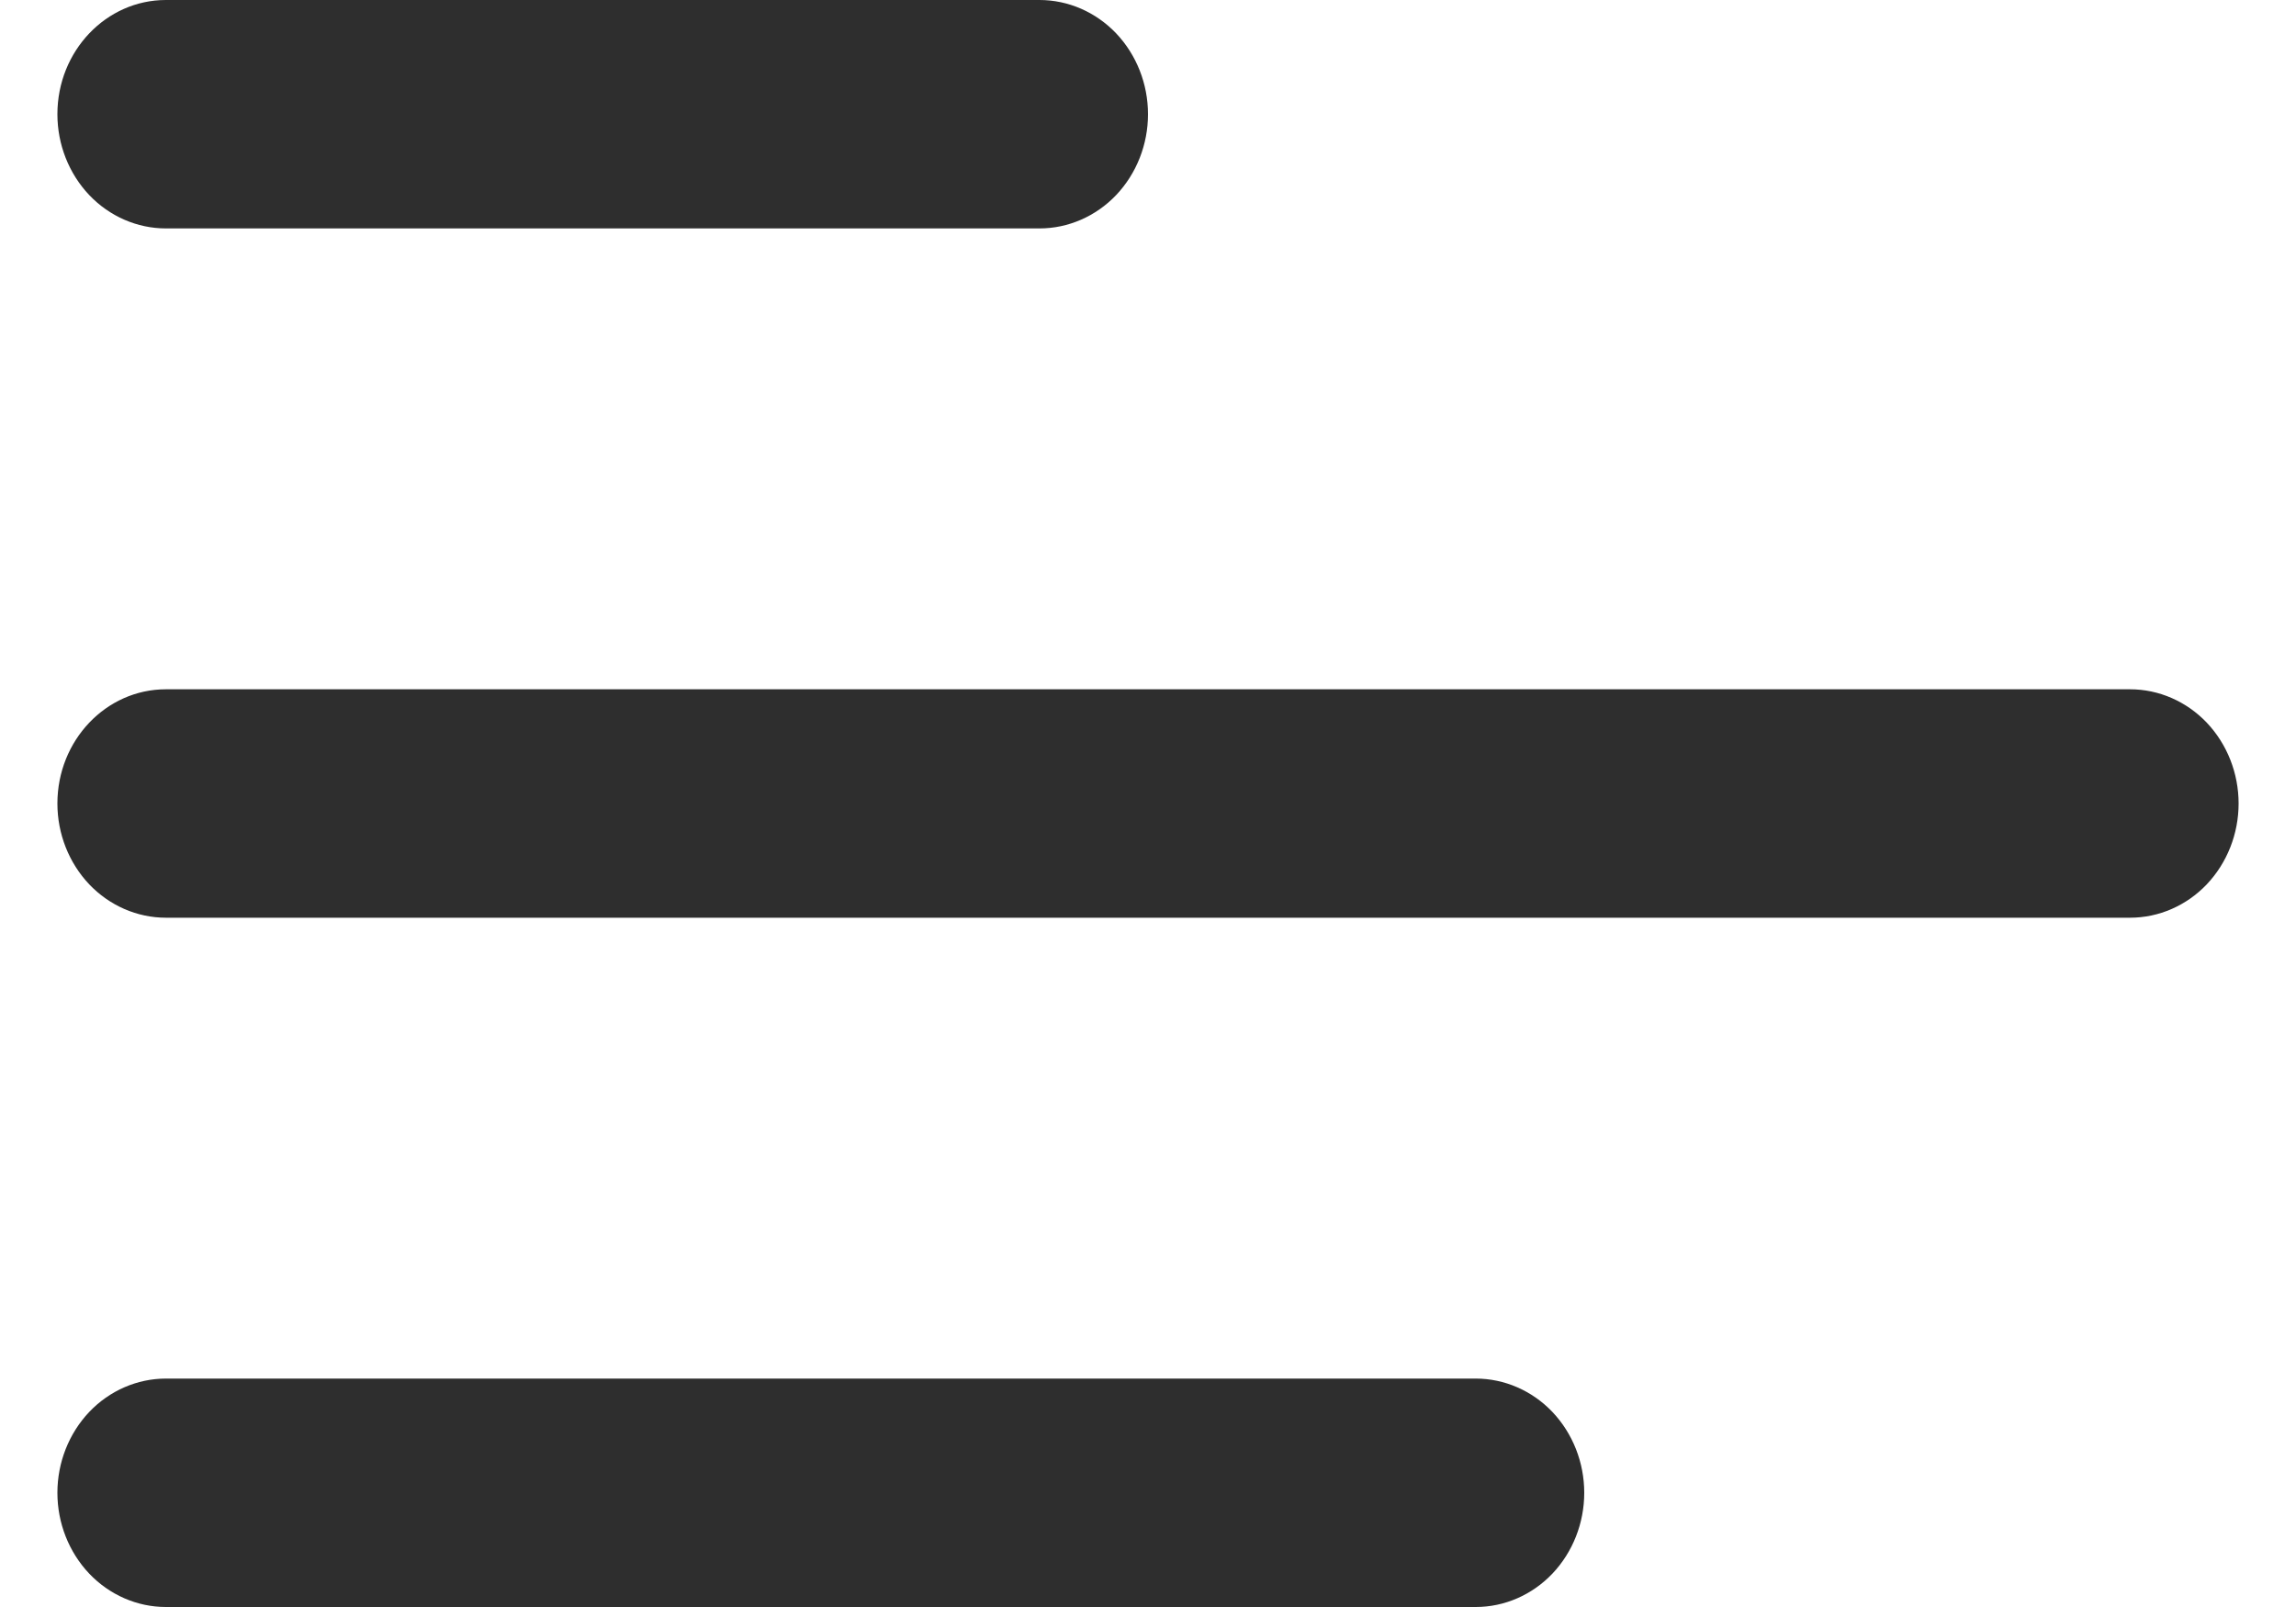 <svg width="20" height="14" viewBox="0 0 20 14" fill="none" xmlns="http://www.w3.org/2000/svg">
<path d="M0.5 0.995C0.5 0.445 0.924 0 1.445 0H9.055C9.305 7.86455e-09 9.546 0.105 9.723 0.291C9.9 0.478 10 0.731 10 0.995C10 1.259 9.9 1.512 9.723 1.699C9.546 1.885 9.305 1.99 9.055 1.99H1.445C1.195 1.99 0.954 1.885 0.777 1.699C0.6 1.512 0.5 1.259 0.5 0.995ZM0.5 7C0.5 6.45 0.924 6.005 1.445 6.005H18.555C18.805 6.005 19.046 6.11 19.223 6.296C19.4 6.483 19.5 6.736 19.5 7C19.5 7.264 19.4 7.517 19.223 7.704C19.046 7.89 18.805 7.995 18.555 7.995H1.445C1.195 7.995 0.954 7.89 0.777 7.704C0.6 7.517 0.5 7.264 0.5 7ZM1.445 12.01C1.195 12.01 0.954 12.115 0.777 12.301C0.6 12.488 0.5 12.741 0.5 13.005C0.5 13.269 0.6 13.522 0.777 13.709C0.954 13.895 1.195 14 1.445 14H12.855C13.105 14 13.346 13.895 13.523 13.709C13.7 13.522 13.8 13.269 13.8 13.005C13.8 12.741 13.7 12.488 13.523 12.301C13.346 12.115 13.105 12.01 12.855 12.01H1.445Z" fill="#2E2E2E"/>
</svg>
